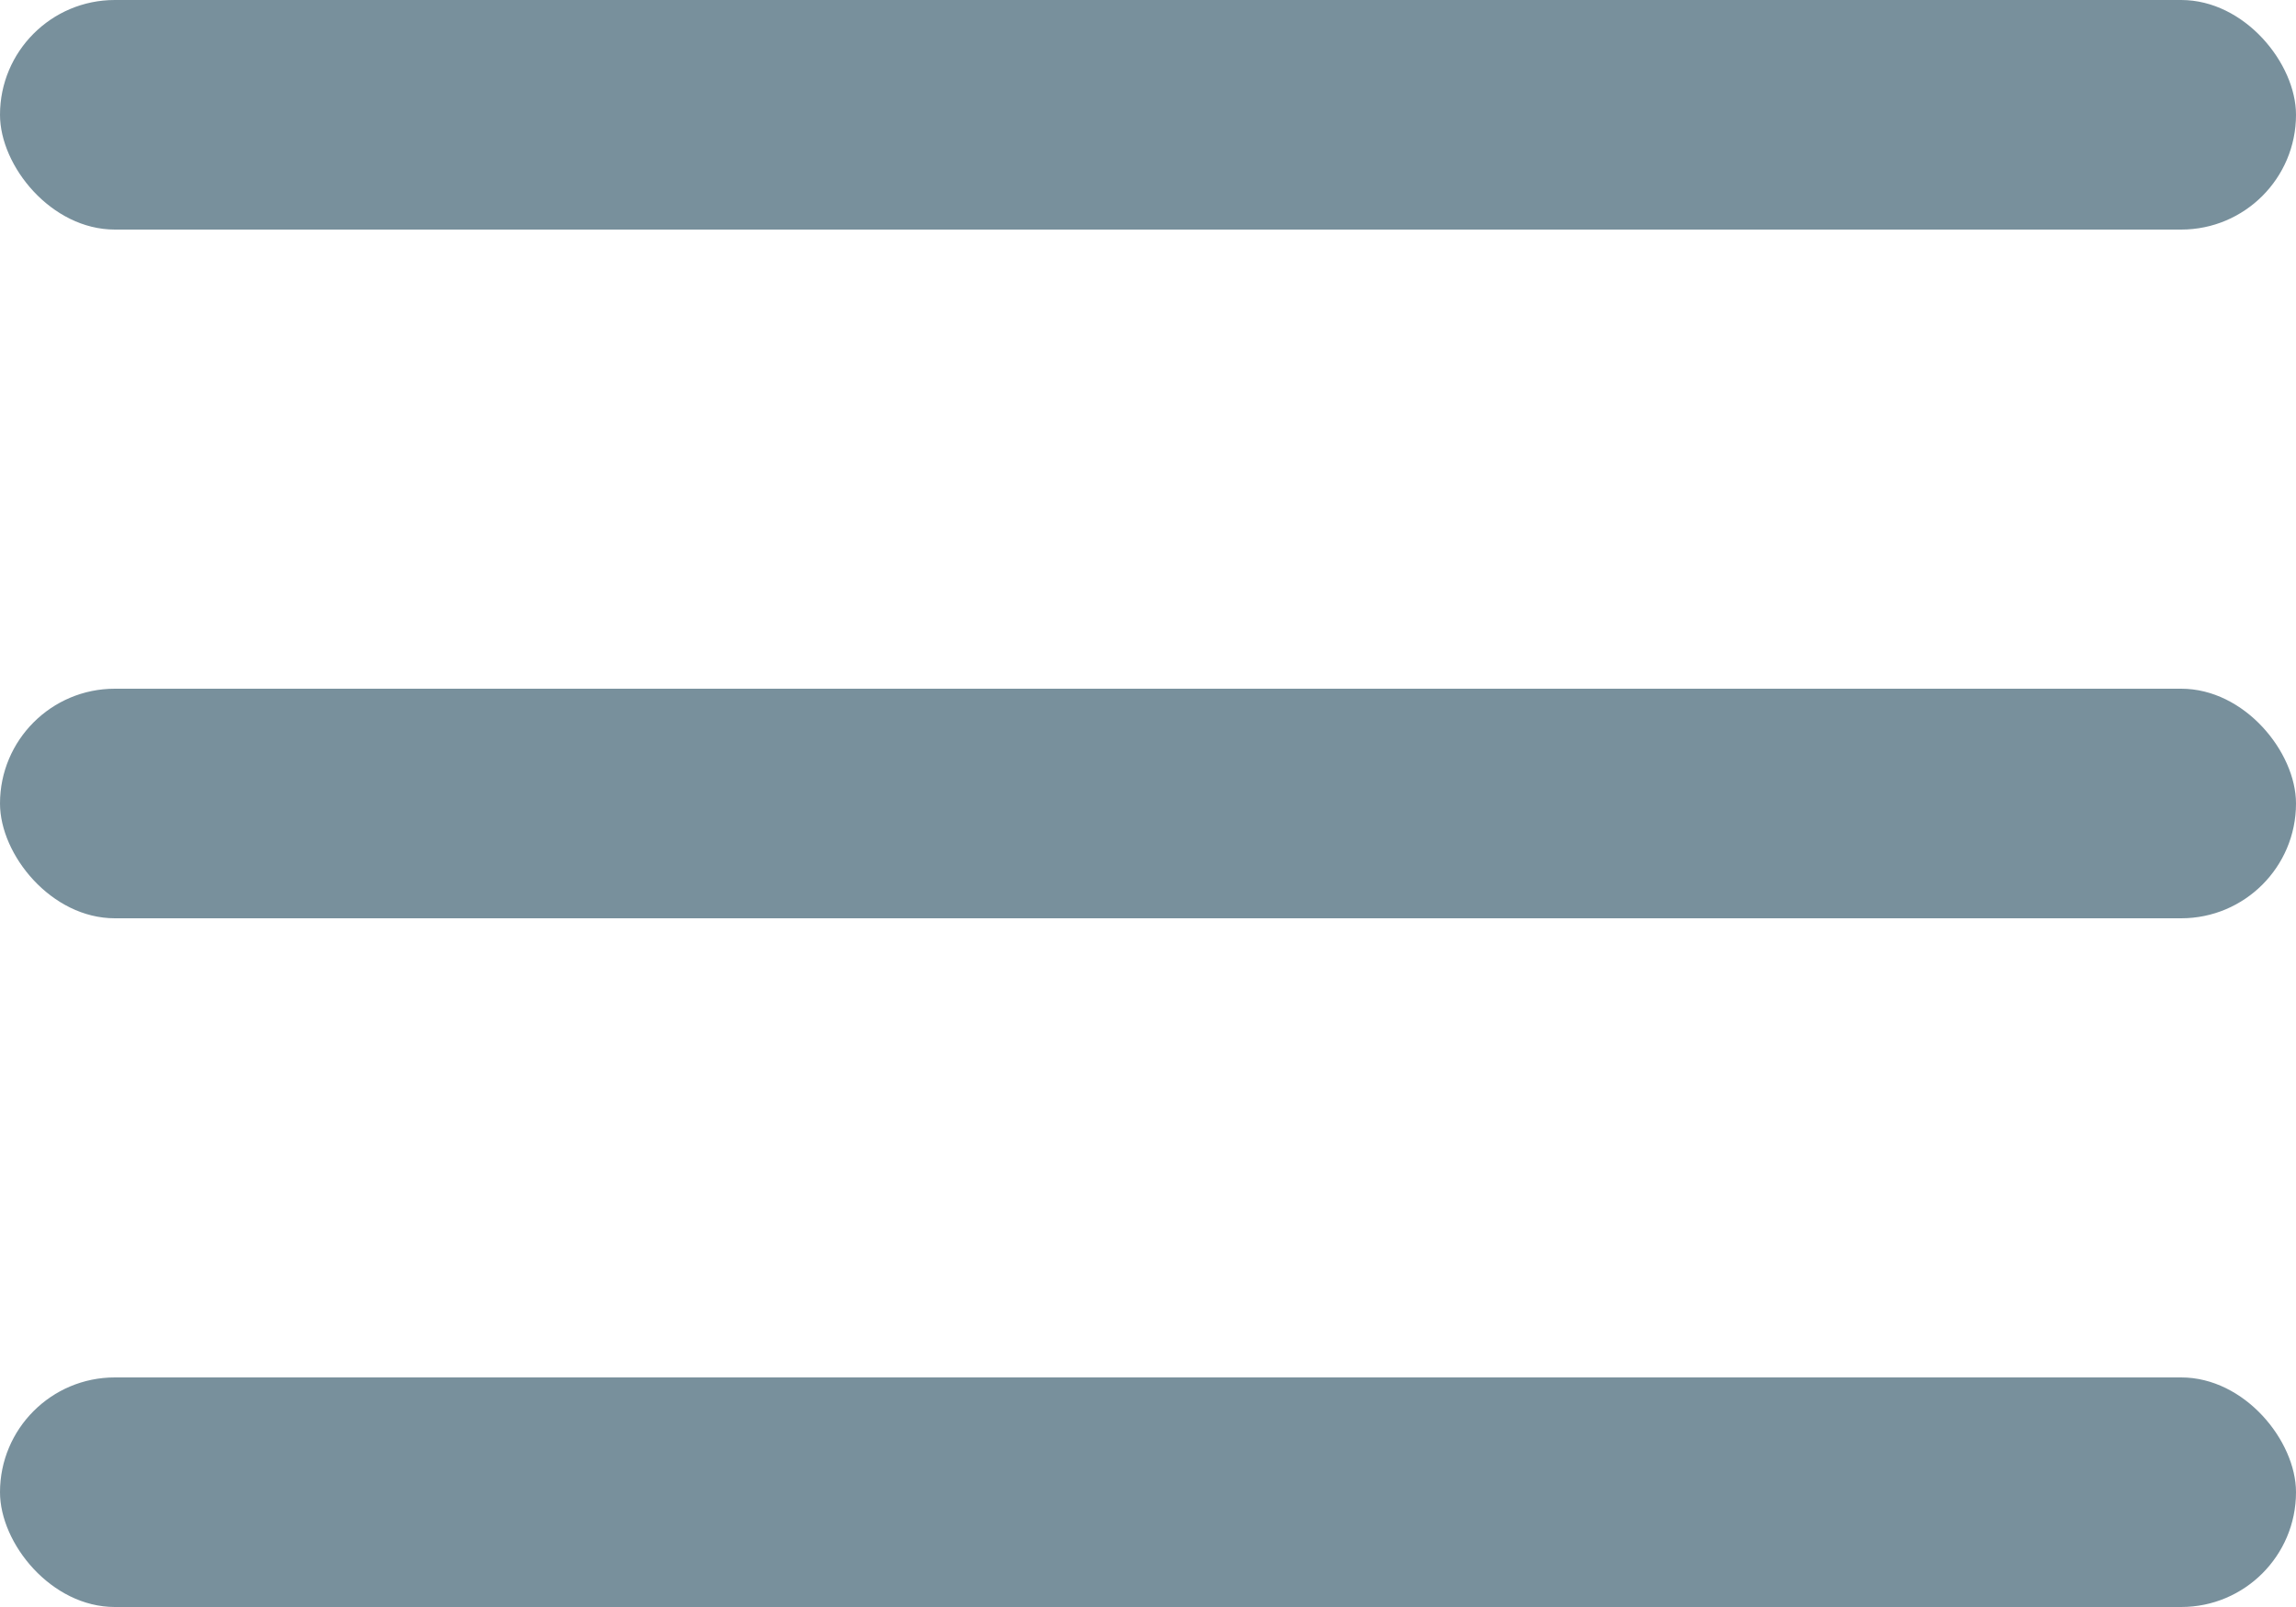<svg width="20" height="14" viewBox="0 0 20 14" fill="none" xmlns="http://www.w3.org/2000/svg">
<rect width="20" height="2" rx="1" fill="#78909C"/>
<rect y="6" width="20" height="2" rx="1" fill="#78909C"/>
<rect y="12" width="20" height="2" rx="1" fill="#78909C"/>
</svg>
